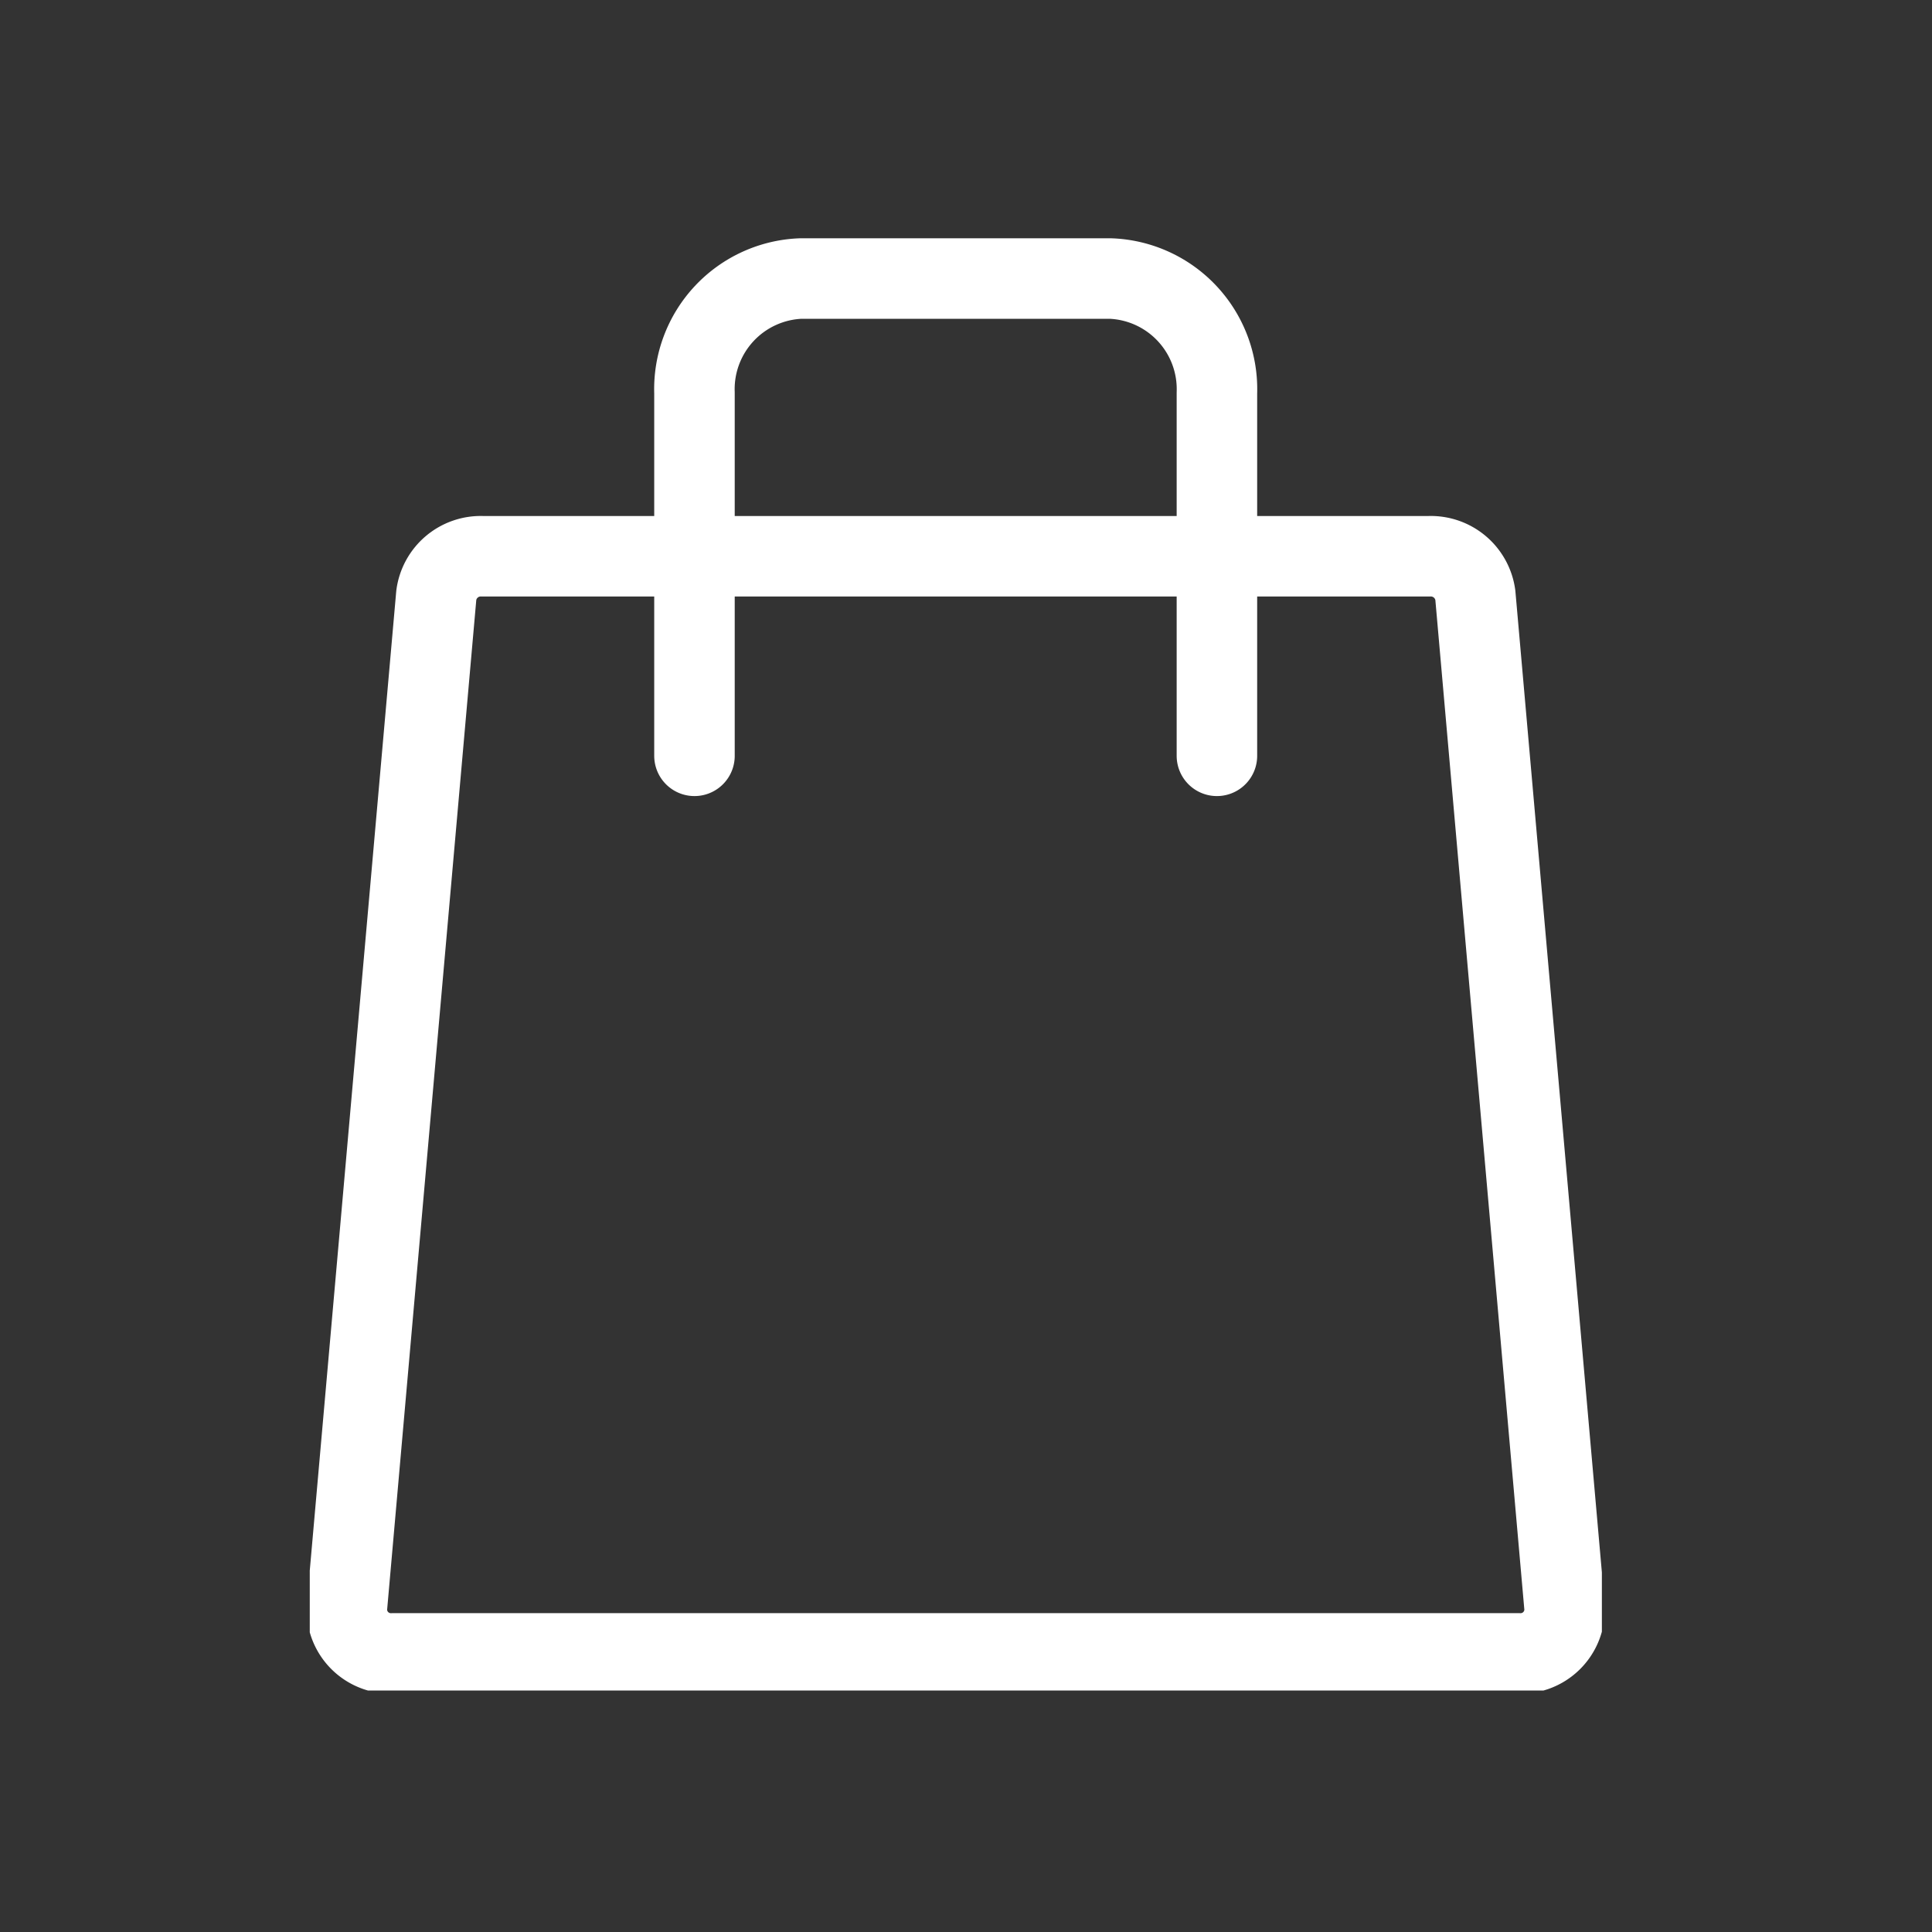 <svg xmlns="http://www.w3.org/2000/svg" width="24" height="24" viewBox="0 0 24 24">
    <rect x="0" y="0" width="24" height="24" fill="#333333" stroke="none"/>
    <defs>
        <clipPath id="0snisr7rsa">
            <path data-name="Rectangle 1861" style="fill:none" d="M0 0h16.051v18.845H0z"/>
        </clipPath>
    </defs>
    <g data-name="*ic_shopping" transform="translate(3.848 2.155)" style="clip-path:url(#0snisr7rsa)">
        <path data-name="Path 1411" d="M15.053 18.781H1.076a.547.547 0 0 1-.576-.565L1.611 5.634a.557.557 0 0 1 .573-.482h11.76a.558.558 0 0 1 .574.482l1.109 12.582a.547.547 0 0 1-.574.565z" transform="translate(-.039 -.397)" style="stroke:#fff;stroke-linecap:round;stroke-linejoin:round;fill:none"/>
        <path data-name="Path 1412" d="M5.179 6.429V1.921A1.375 1.375 0 0 1 6.5.5h3.845a1.375 1.375 0 0 1 1.324 1.421v4.508" transform="translate(-.4 .805)" style="stroke:#fff;stroke-linecap:round;stroke-linejoin:round;fill:none"/>
    </g>
</svg>
